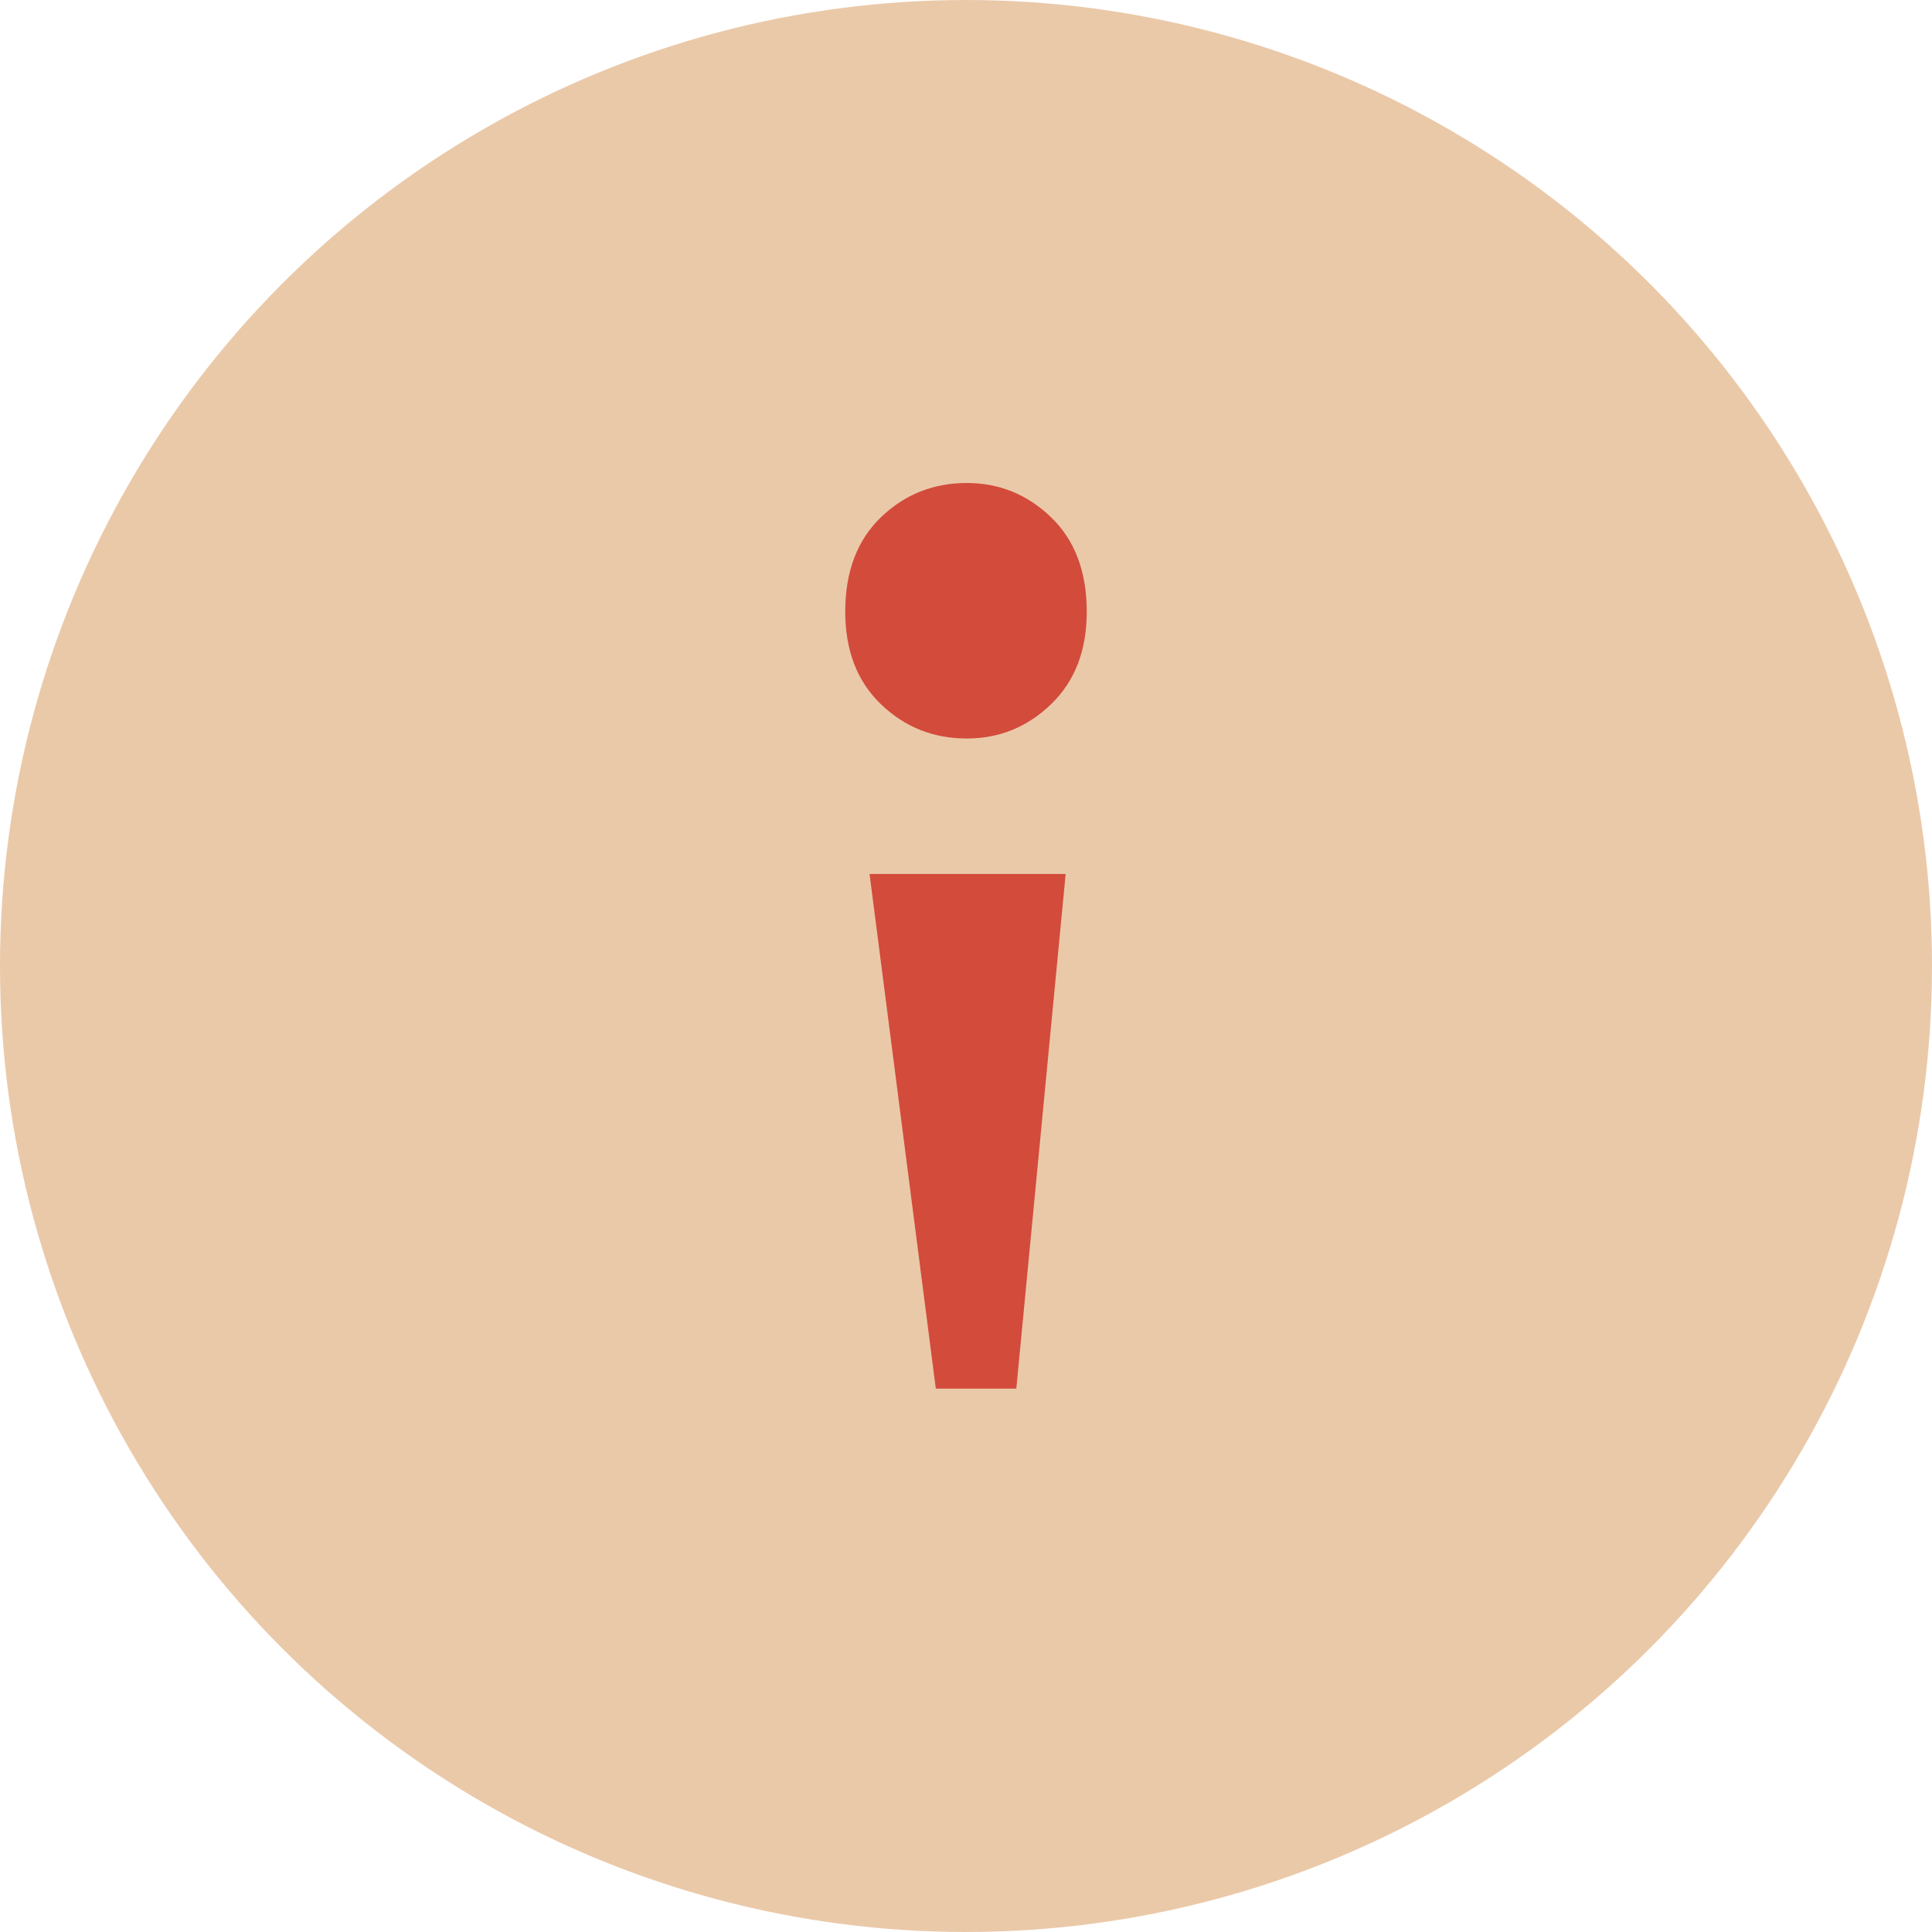 <svg width="24" height="24" viewBox="0 0 24 24" fill="none" xmlns="http://www.w3.org/2000/svg">
<circle cx="12" cy="12" r="12" fill="#EAC9A9"/>
<path d="M12.625 17.25H11.625L10.802 10.857H13.238L12.625 17.25ZM13.5 7.598C13.5 8.081 13.352 8.464 13.057 8.748C12.762 9.032 12.413 9.174 12.01 9.174C11.594 9.174 11.238 9.032 10.943 8.748C10.648 8.464 10.5 8.081 10.5 7.598C10.5 7.101 10.648 6.71 10.943 6.426C11.238 6.142 11.594 6 12.01 6C12.413 6 12.762 6.142 13.057 6.426C13.352 6.71 13.5 7.101 13.5 7.598Z" fill="#D34B3B"/>
</svg>

